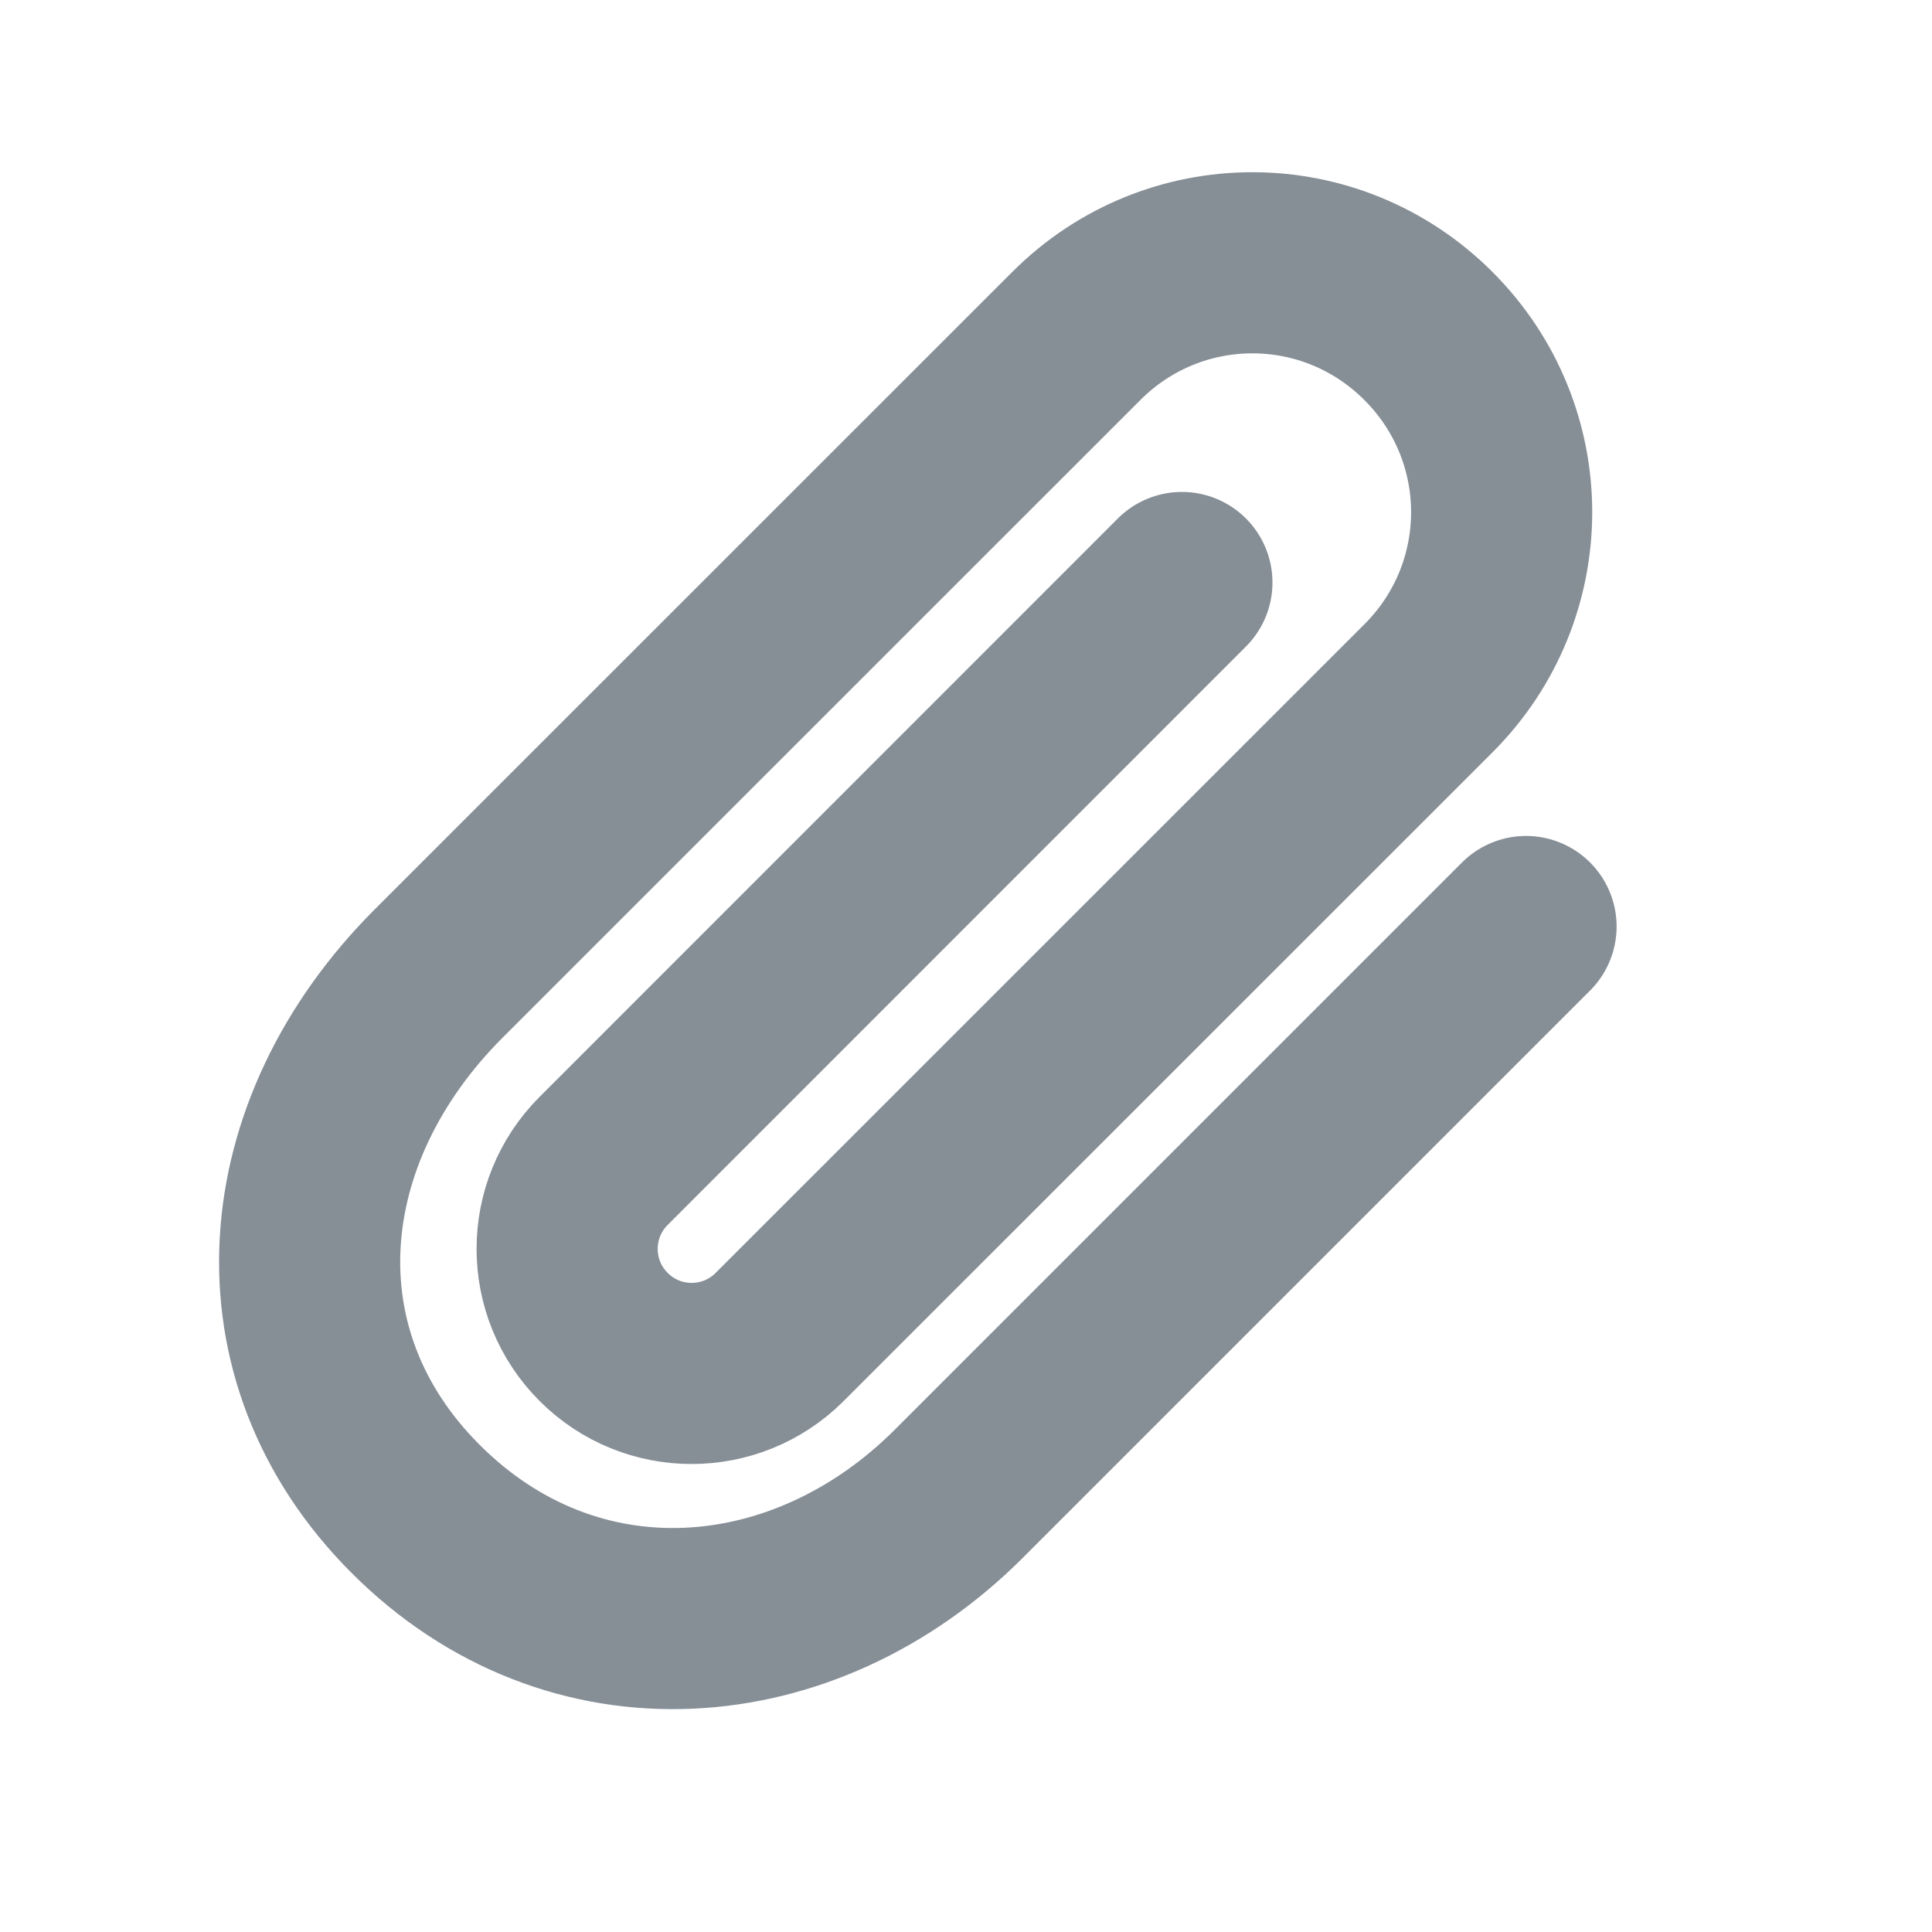 <svg width="16" height="16" viewBox="0 0 16 16" fill="none" xmlns="http://www.w3.org/2000/svg">
<path d="M12.638 7.673L7.941 12.37C6.662 13.649 4.745 13.8 3.442 12.496C2.163 11.218 2.329 9.366 3.633 8.062L8.913 2.783C9.721 1.974 11.022 1.974 11.83 2.783C12.638 3.591 12.638 4.892 11.83 5.7L6.457 11.072C6.054 11.475 5.401 11.475 4.999 11.072C4.596 10.669 4.596 10.017 4.999 9.614L9.788 4.824" stroke="#868E96" stroke-width="1.5" stroke-linecap="round"/>
</svg>
